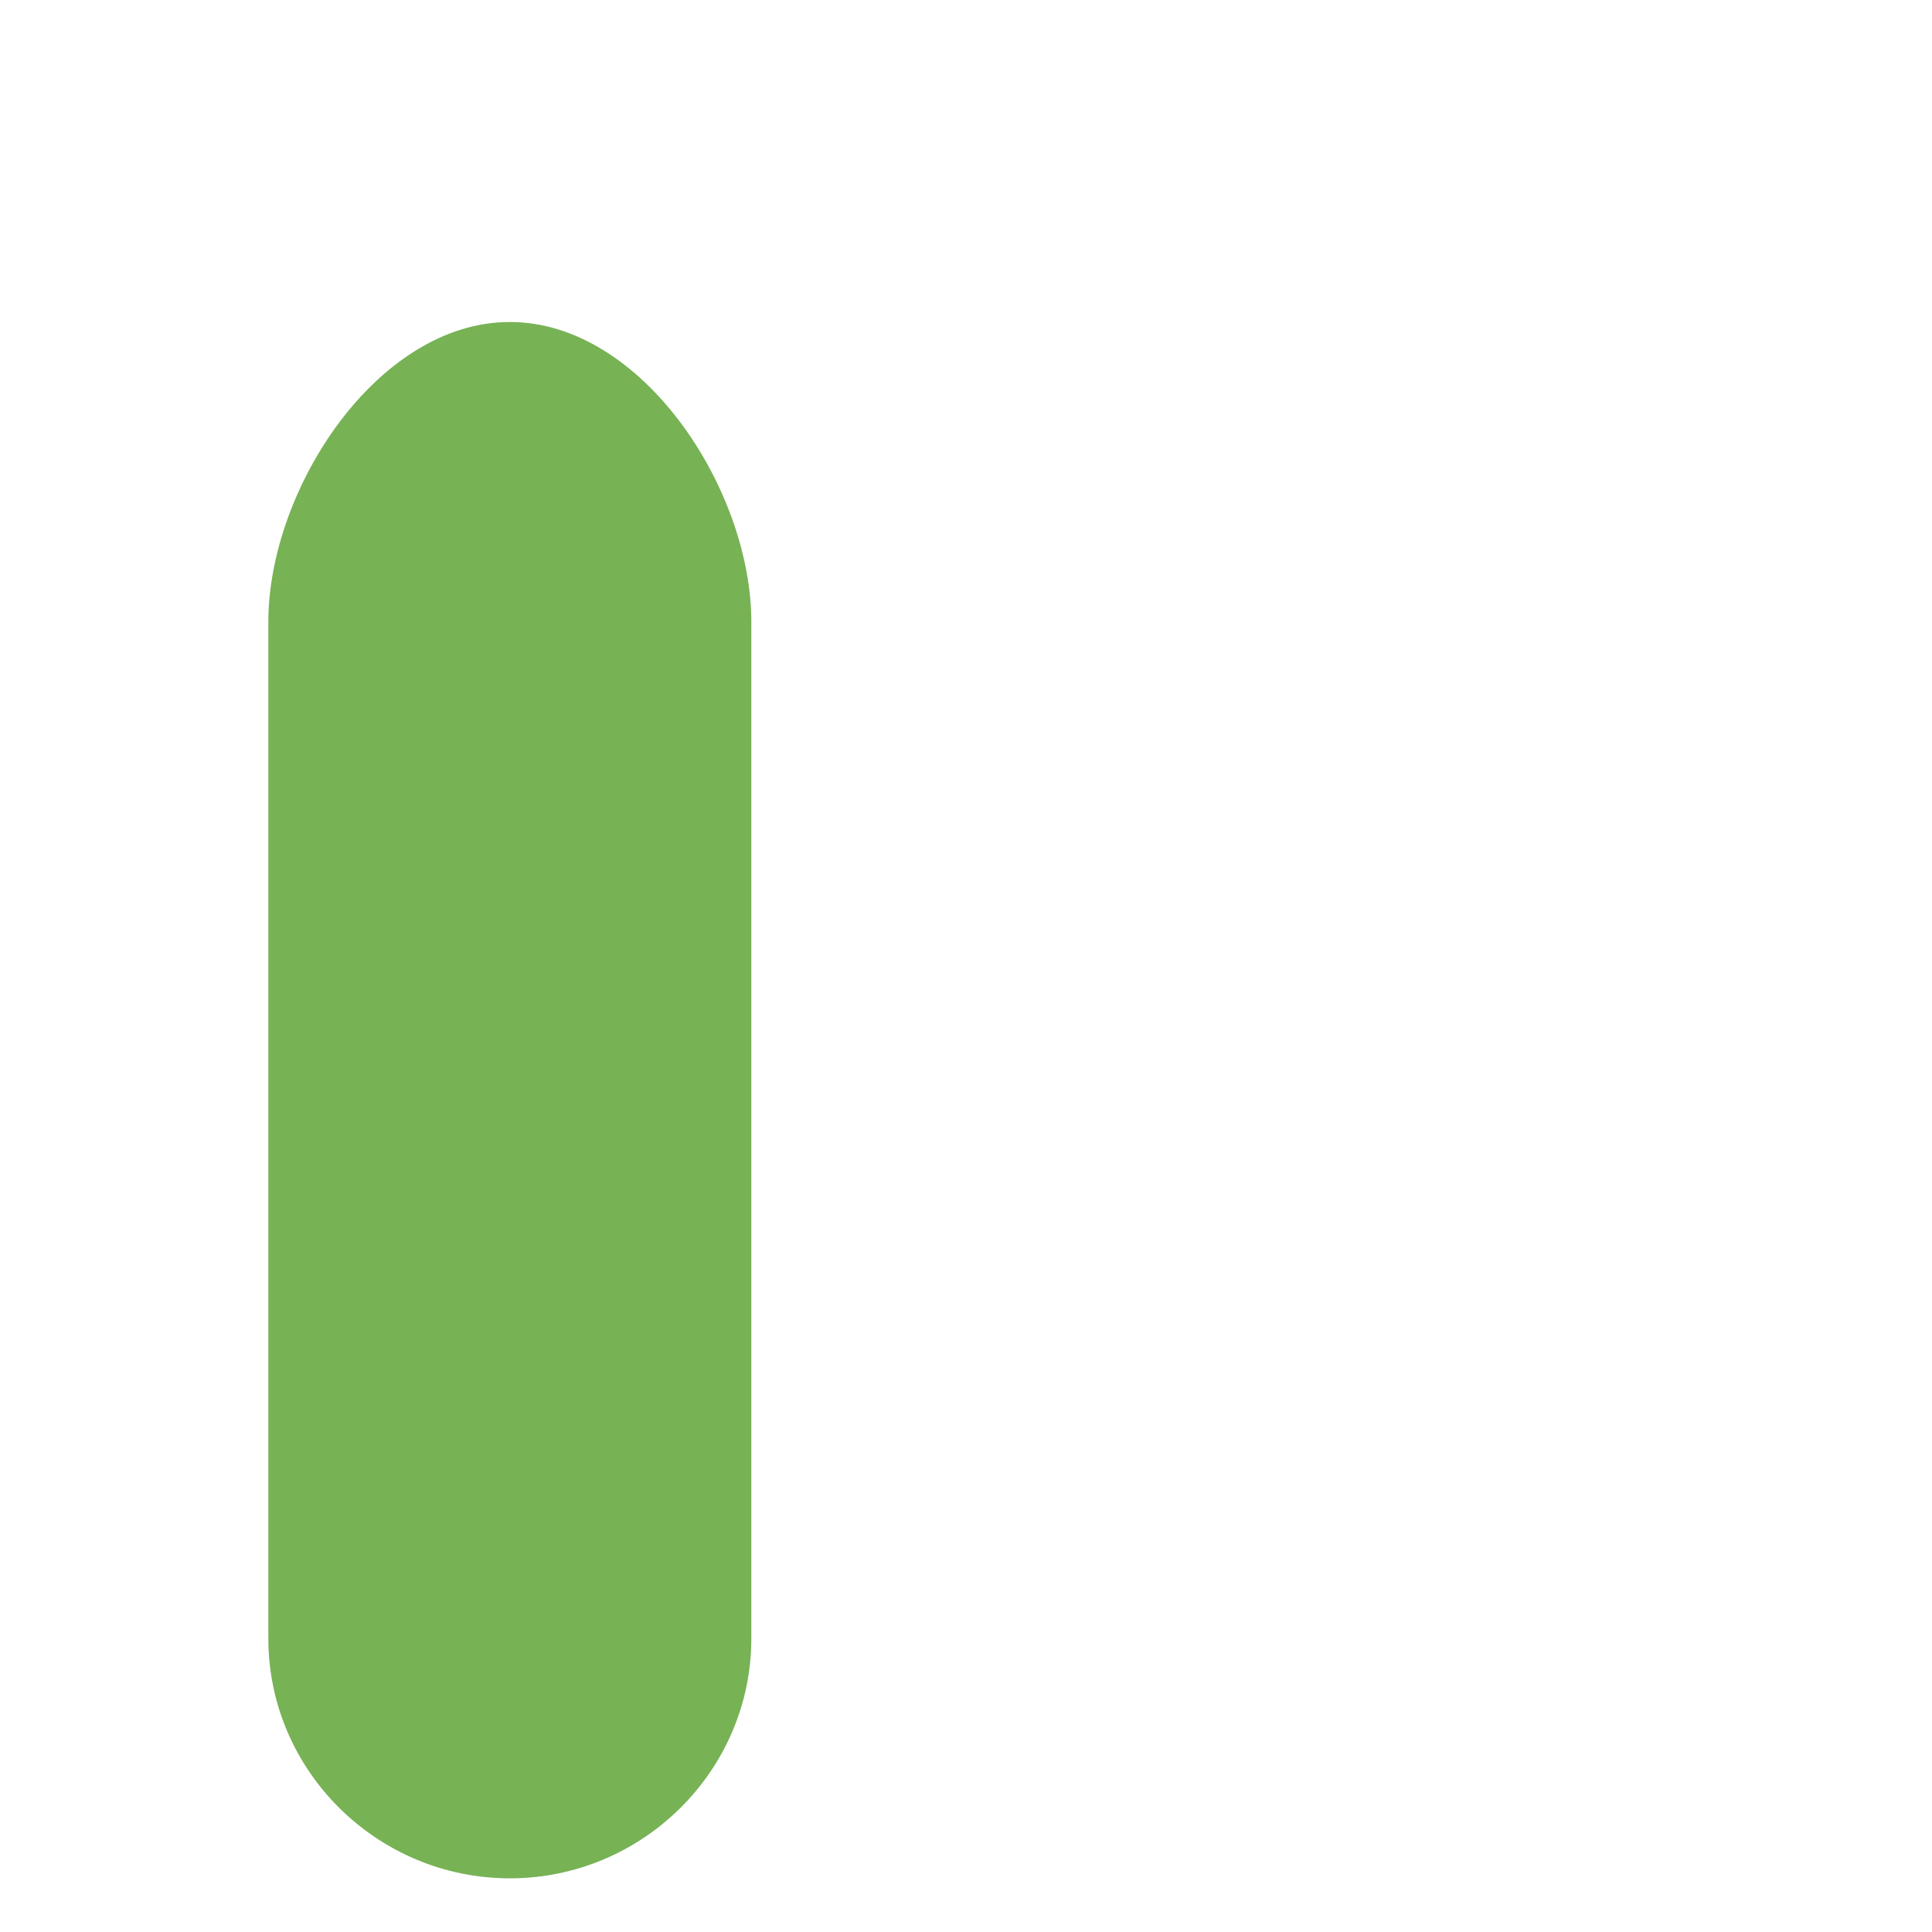 <svg xmlns="http://www.w3.org/2000/svg" viewBox="0 0 36 36">
  <path fill="#77B255" d="M14 30.529C14 32.998 11.969 35 9.5 35S5 32.998 5 30.529V11.588C5 9.119 7.031 6 9.5 6S14 9.119 14 11.588v18.941z"/>
</svg>
